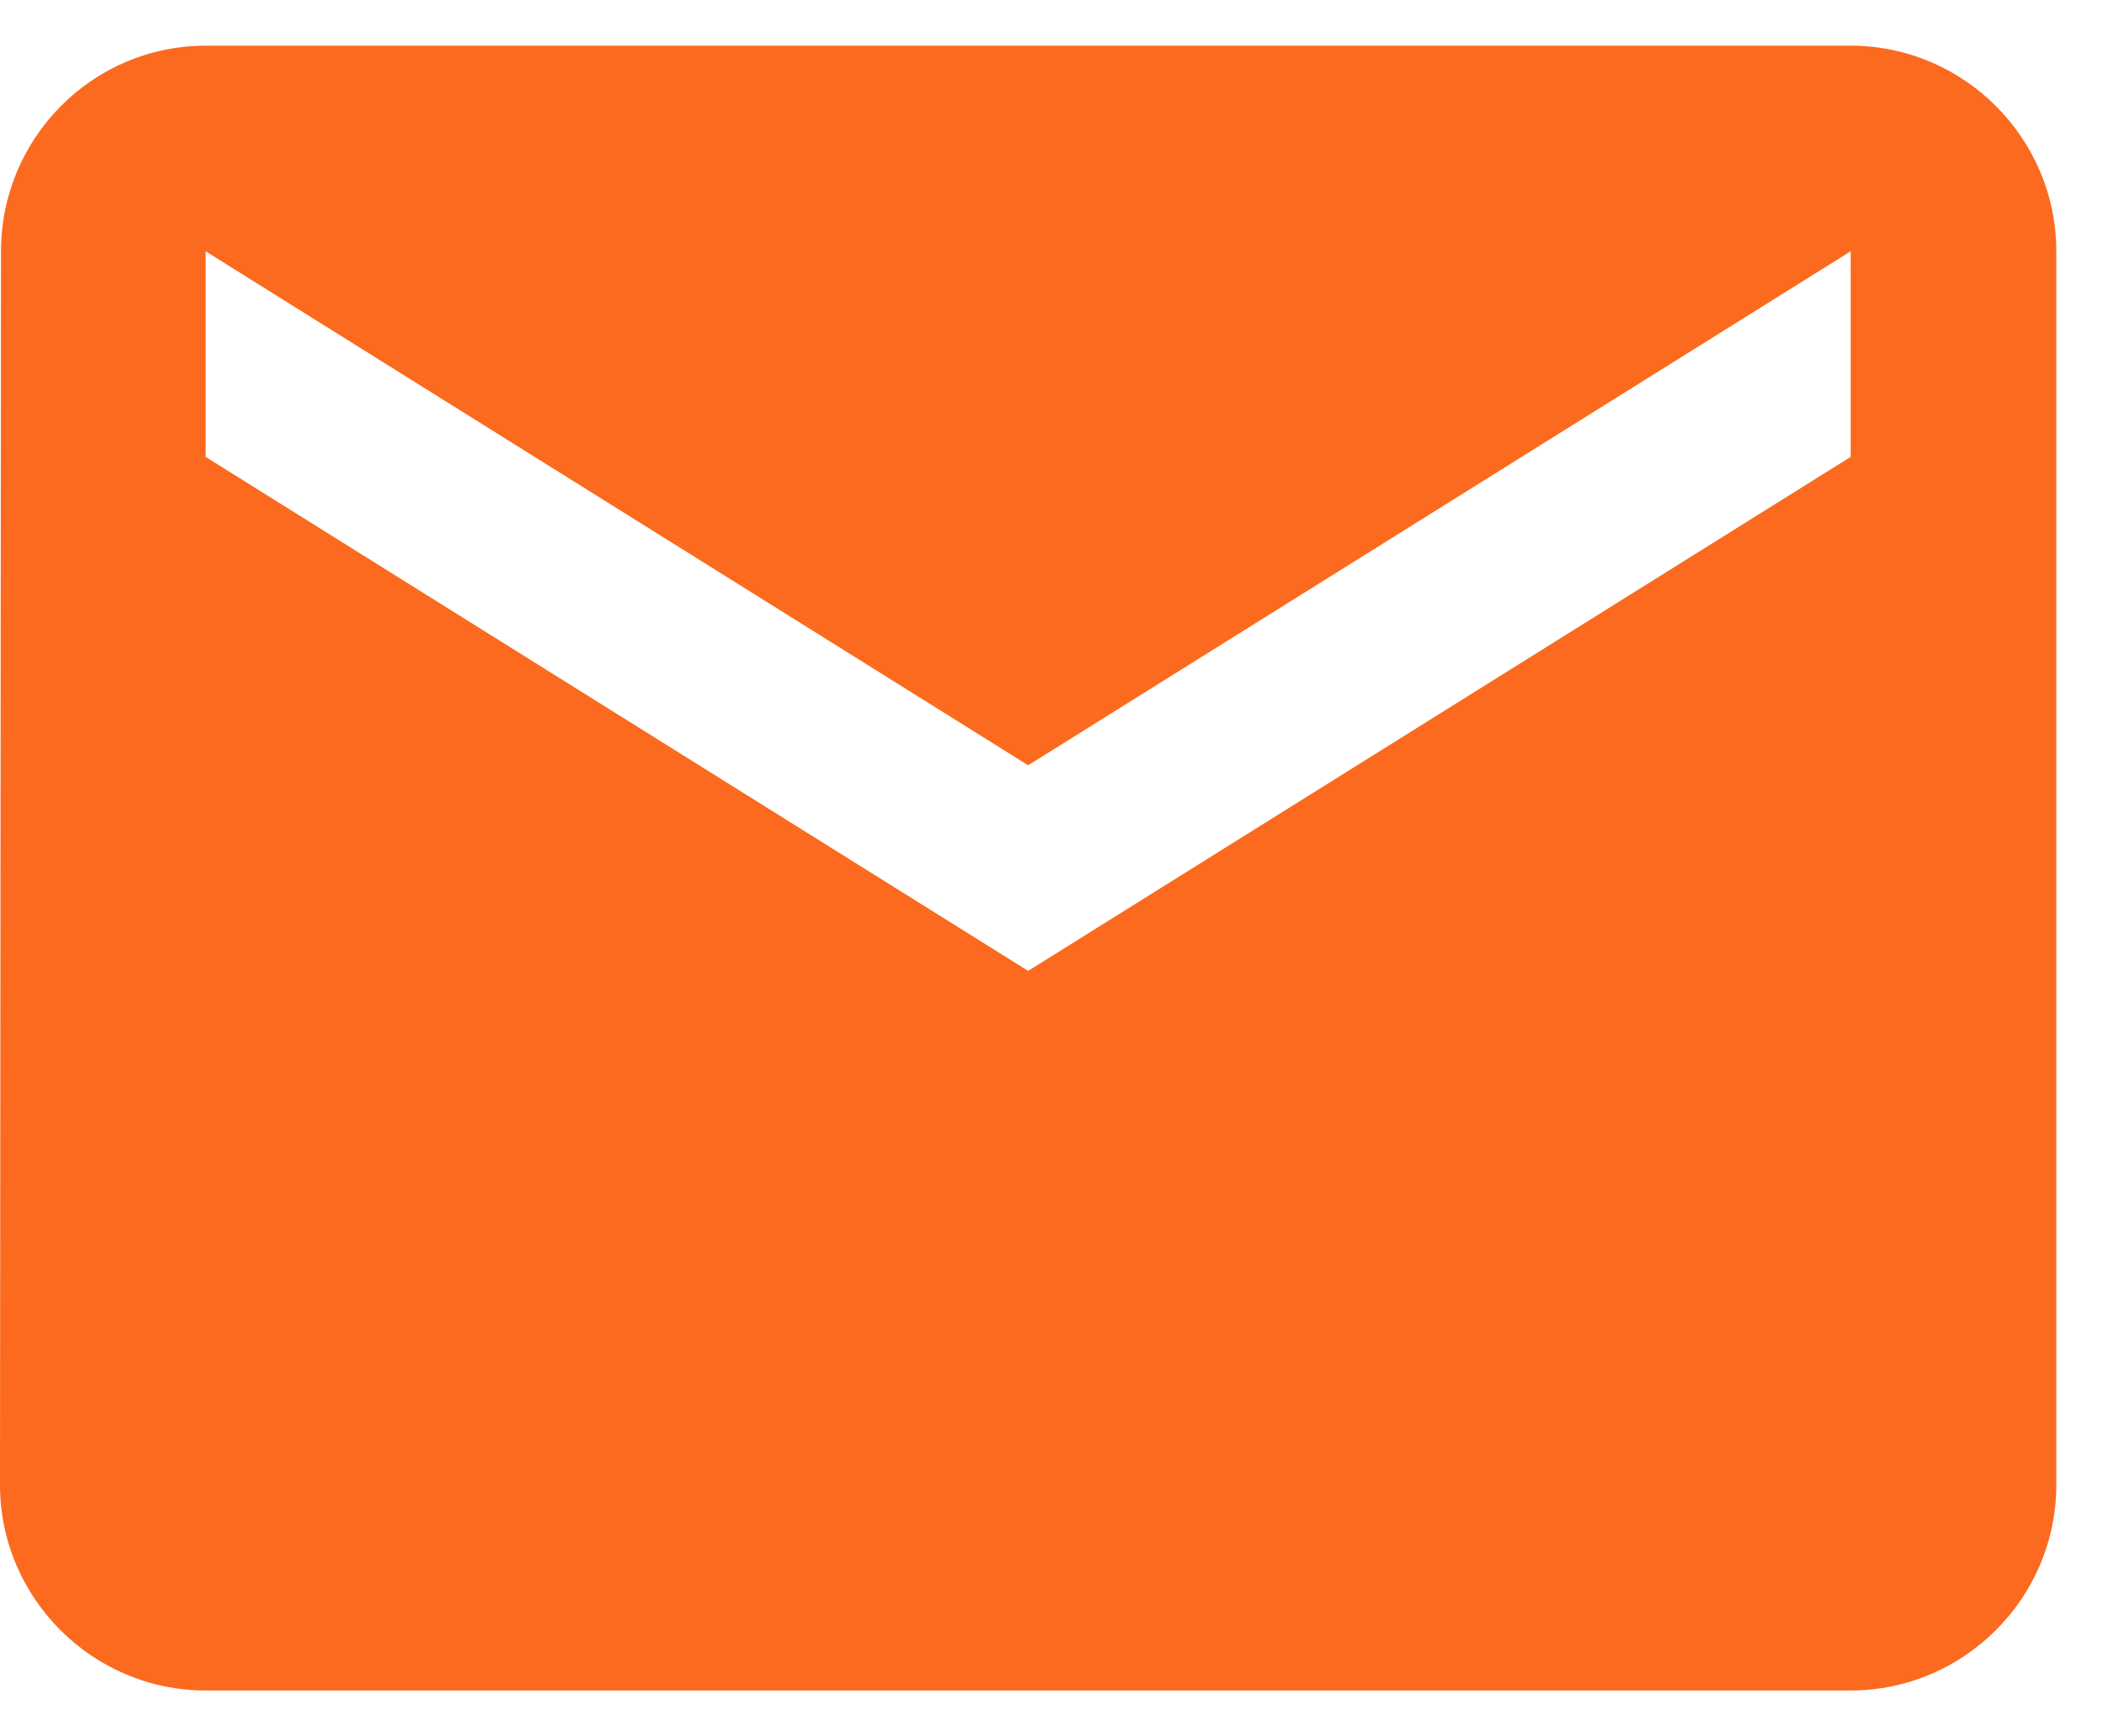 <svg width="23" height="19" viewBox="0 0 23 19" fill="none" xmlns="http://www.w3.org/2000/svg">
<path d="M20.25 0.5H2.25C1.012 0.5 0.011 1.512 0.011 2.75L0 16.25C0 17.488 1.012 18.5 2.25 18.5H20.25C21.488 18.5 22.5 17.488 22.5 16.25V2.75C22.5 1.512 21.488 0.5 20.25 0.5ZM20.25 5L11.25 10.625L2.25 5V2.75L11.25 8.375L20.25 2.75V5Z" fill="#FC6A1F"/>
</svg>
